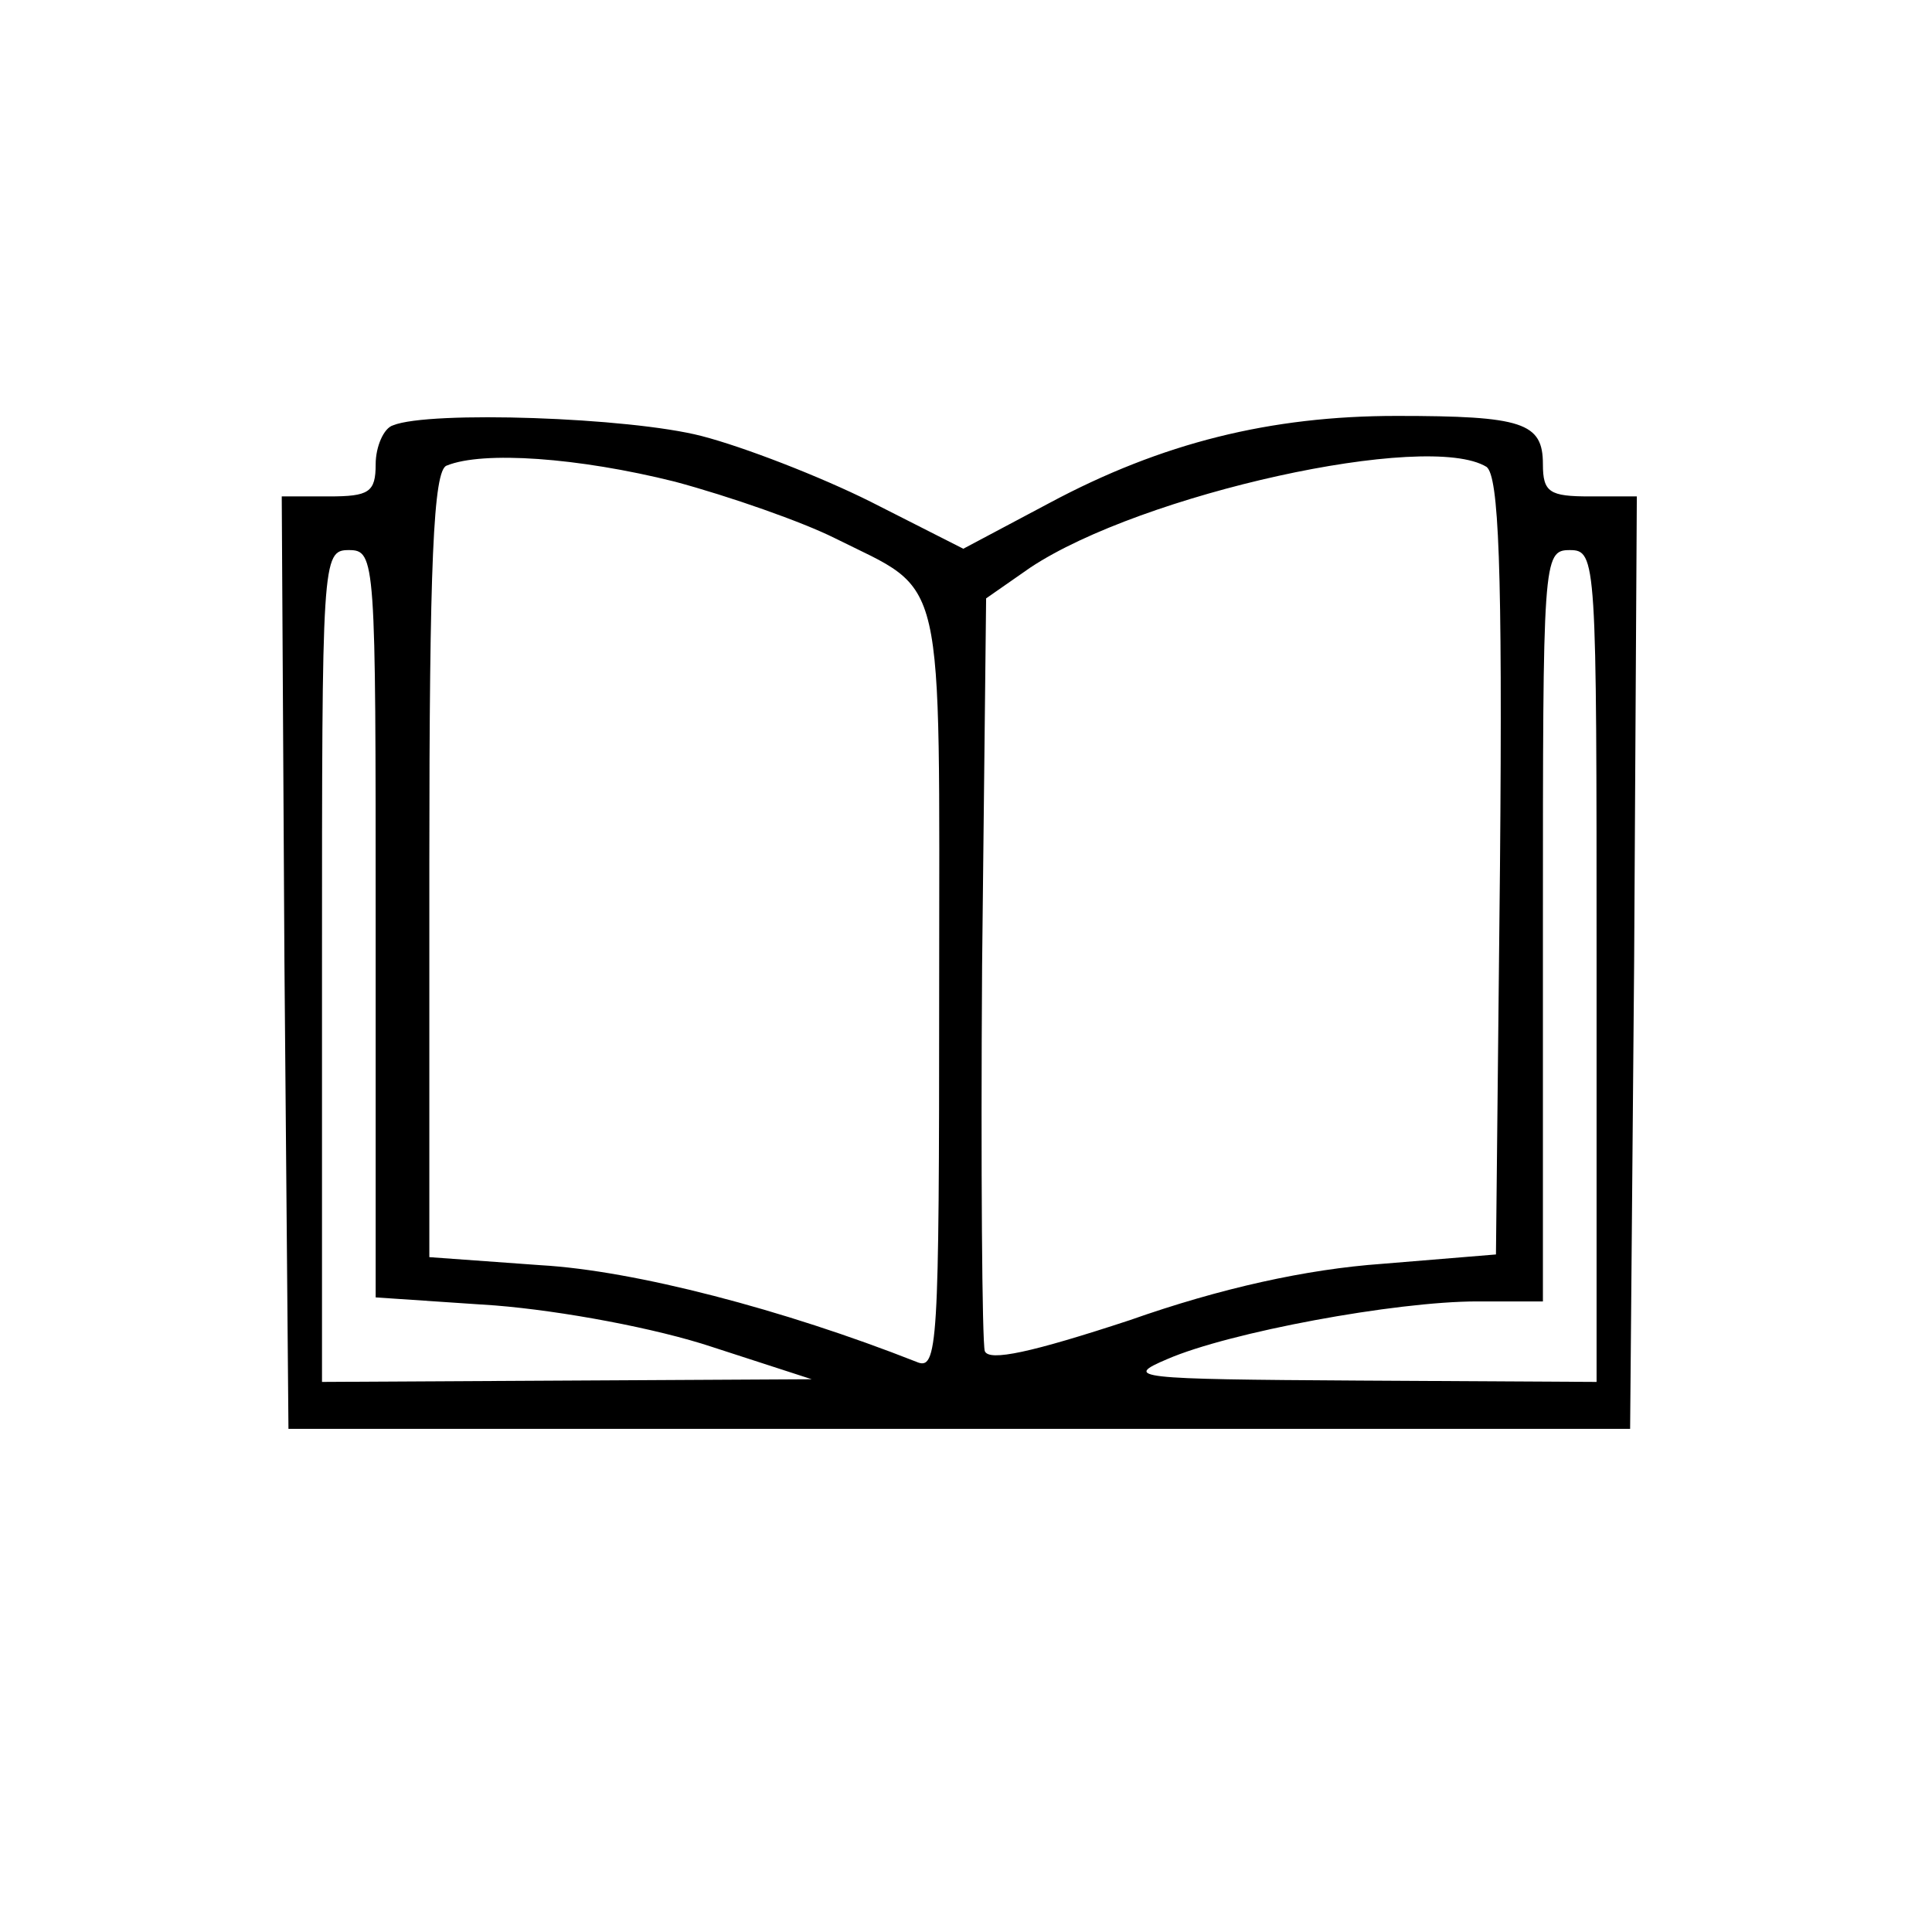 <?xml version="1.0" standalone="no"?>
<!DOCTYPE svg PUBLIC "-//W3C//DTD SVG 20010904//EN"
 "http://www.w3.org/TR/2001/REC-SVG-20010904/DTD/svg10.dtd">
<svg version="1.0" xmlns="http://www.w3.org/2000/svg"
 width="144pt" height="144pt" viewBox="0 0 144 144"
 preserveAspectRatio="xMidYMid meet">
<g transform="translate(0,144) scale(0.1,-0.1)"
fill="#000000" stroke="none">
<path d="M293 1123 c-7 -2 -13 -16 -13 -29 0 -21 -5 -24 -35 -24 l-35 0 2
-347 3 -348 500 0 500 0 3 348 2 347 -35 0 c-30 0 -35 3 -35 24 0 31 -15 36
-109 36 -94 0 -175 -20 -259 -65 l-64 -34 -69 35 c-38 19 -95 41 -126 49 -54
14 -203 19 -230 8z m210 -42 c41 -11 95 -30 119 -42 84 -42 78 -18 78 -337 0
-267 -1 -284 -17 -277 -99 39 -210 68 -280 72 l-83 6 0 293 c0 224 3 294 13
297 27 11 98 6 170 -12z m605 11 c9 -7 12 -73 10 -298 l-3 -289 -85 -7 c-56
-4 -120 -18 -188 -42 -73 -24 -105 -31 -108 -23 -2 7 -3 136 -2 287 l3 274 33
23 c83 55 296 102 340 75z m-828 -341 l0 -278 89 -6 c50 -4 120 -17 162 -31
l74 -24 -182 -1 -183 -1 0 310 c0 303 0 310 20 310 20 0 20 -7 20 -279z m910
-31 l0 -310 -177 1 c-168 1 -176 2 -143 16 46 20 170 43 231 43 l49 0 0 280
c0 273 0 280 20 280 20 0 20 -7 20 -310z"/>
</g>
</svg>
